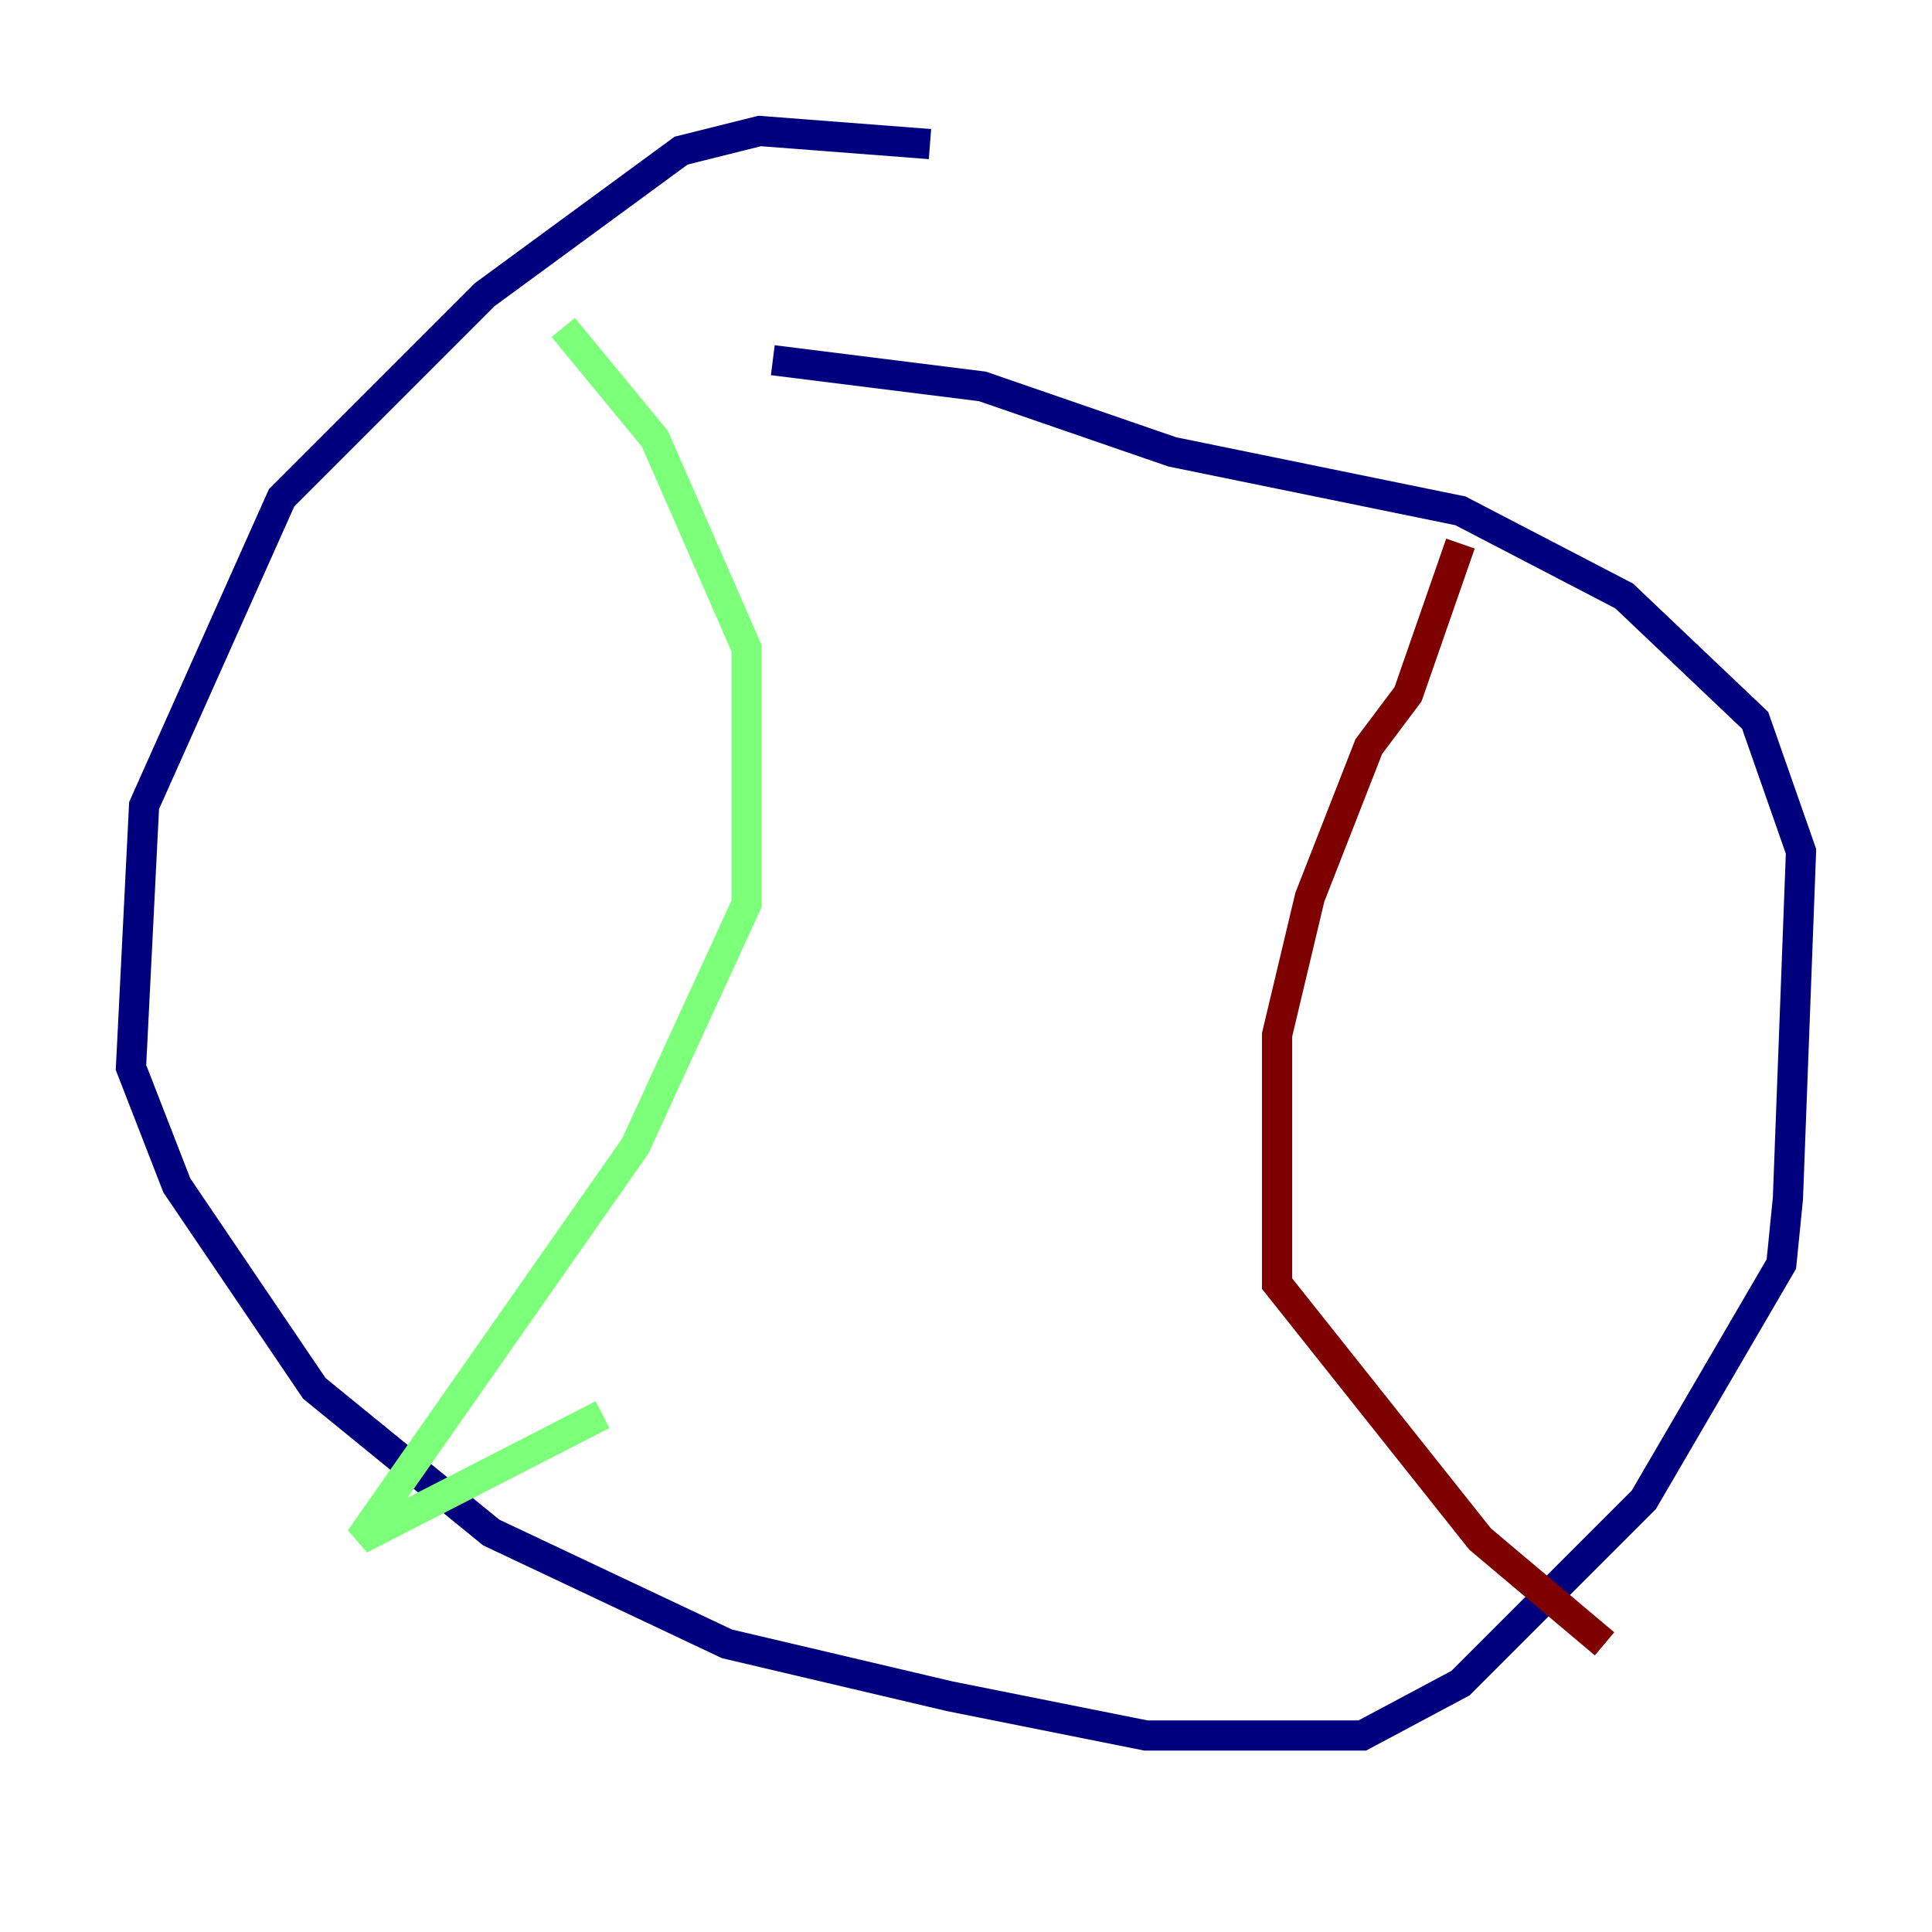 <?xml version="1.0" encoding="utf-8" ?>
<svg baseProfile="tiny" height="128" version="1.2" viewBox="0,0,128,128" width="128" xmlns="http://www.w3.org/2000/svg" xmlns:ev="http://www.w3.org/2001/xml-events" xmlns:xlink="http://www.w3.org/1999/xlink"><defs /><polyline fill="none" points="61.614,9.546 50.332,8.678 45.125,9.98 32.108,19.525 18.658,32.976 9.546,53.37 8.678,70.725 11.715,78.536 20.827,91.986 32.542,101.532 48.163,108.909 62.915,112.38 75.932,114.983 90.251,114.983 96.759,111.512 108.909,99.363 118.02,83.742 118.454,79.403 119.322,56.407 116.285,47.729 107.607,39.485 96.759,33.844 77.668,29.939 65.085,25.6 51.2,23.864" stroke="#00007f" stroke-width="2" /><polyline fill="none" points="37.315,21.695 43.39,29.071 49.464,42.956 49.464,59.878 42.088,75.932 23.864,101.966 39.919,93.722" stroke="#7cff79" stroke-width="2" /><polyline fill="none" points="96.759,36.014 93.288,45.993 90.685,49.464 86.78,59.444 84.61,68.556 84.61,85.044 98.061,101.966 106.305,108.909" stroke="#7f0000" stroke-width="2" /></svg>